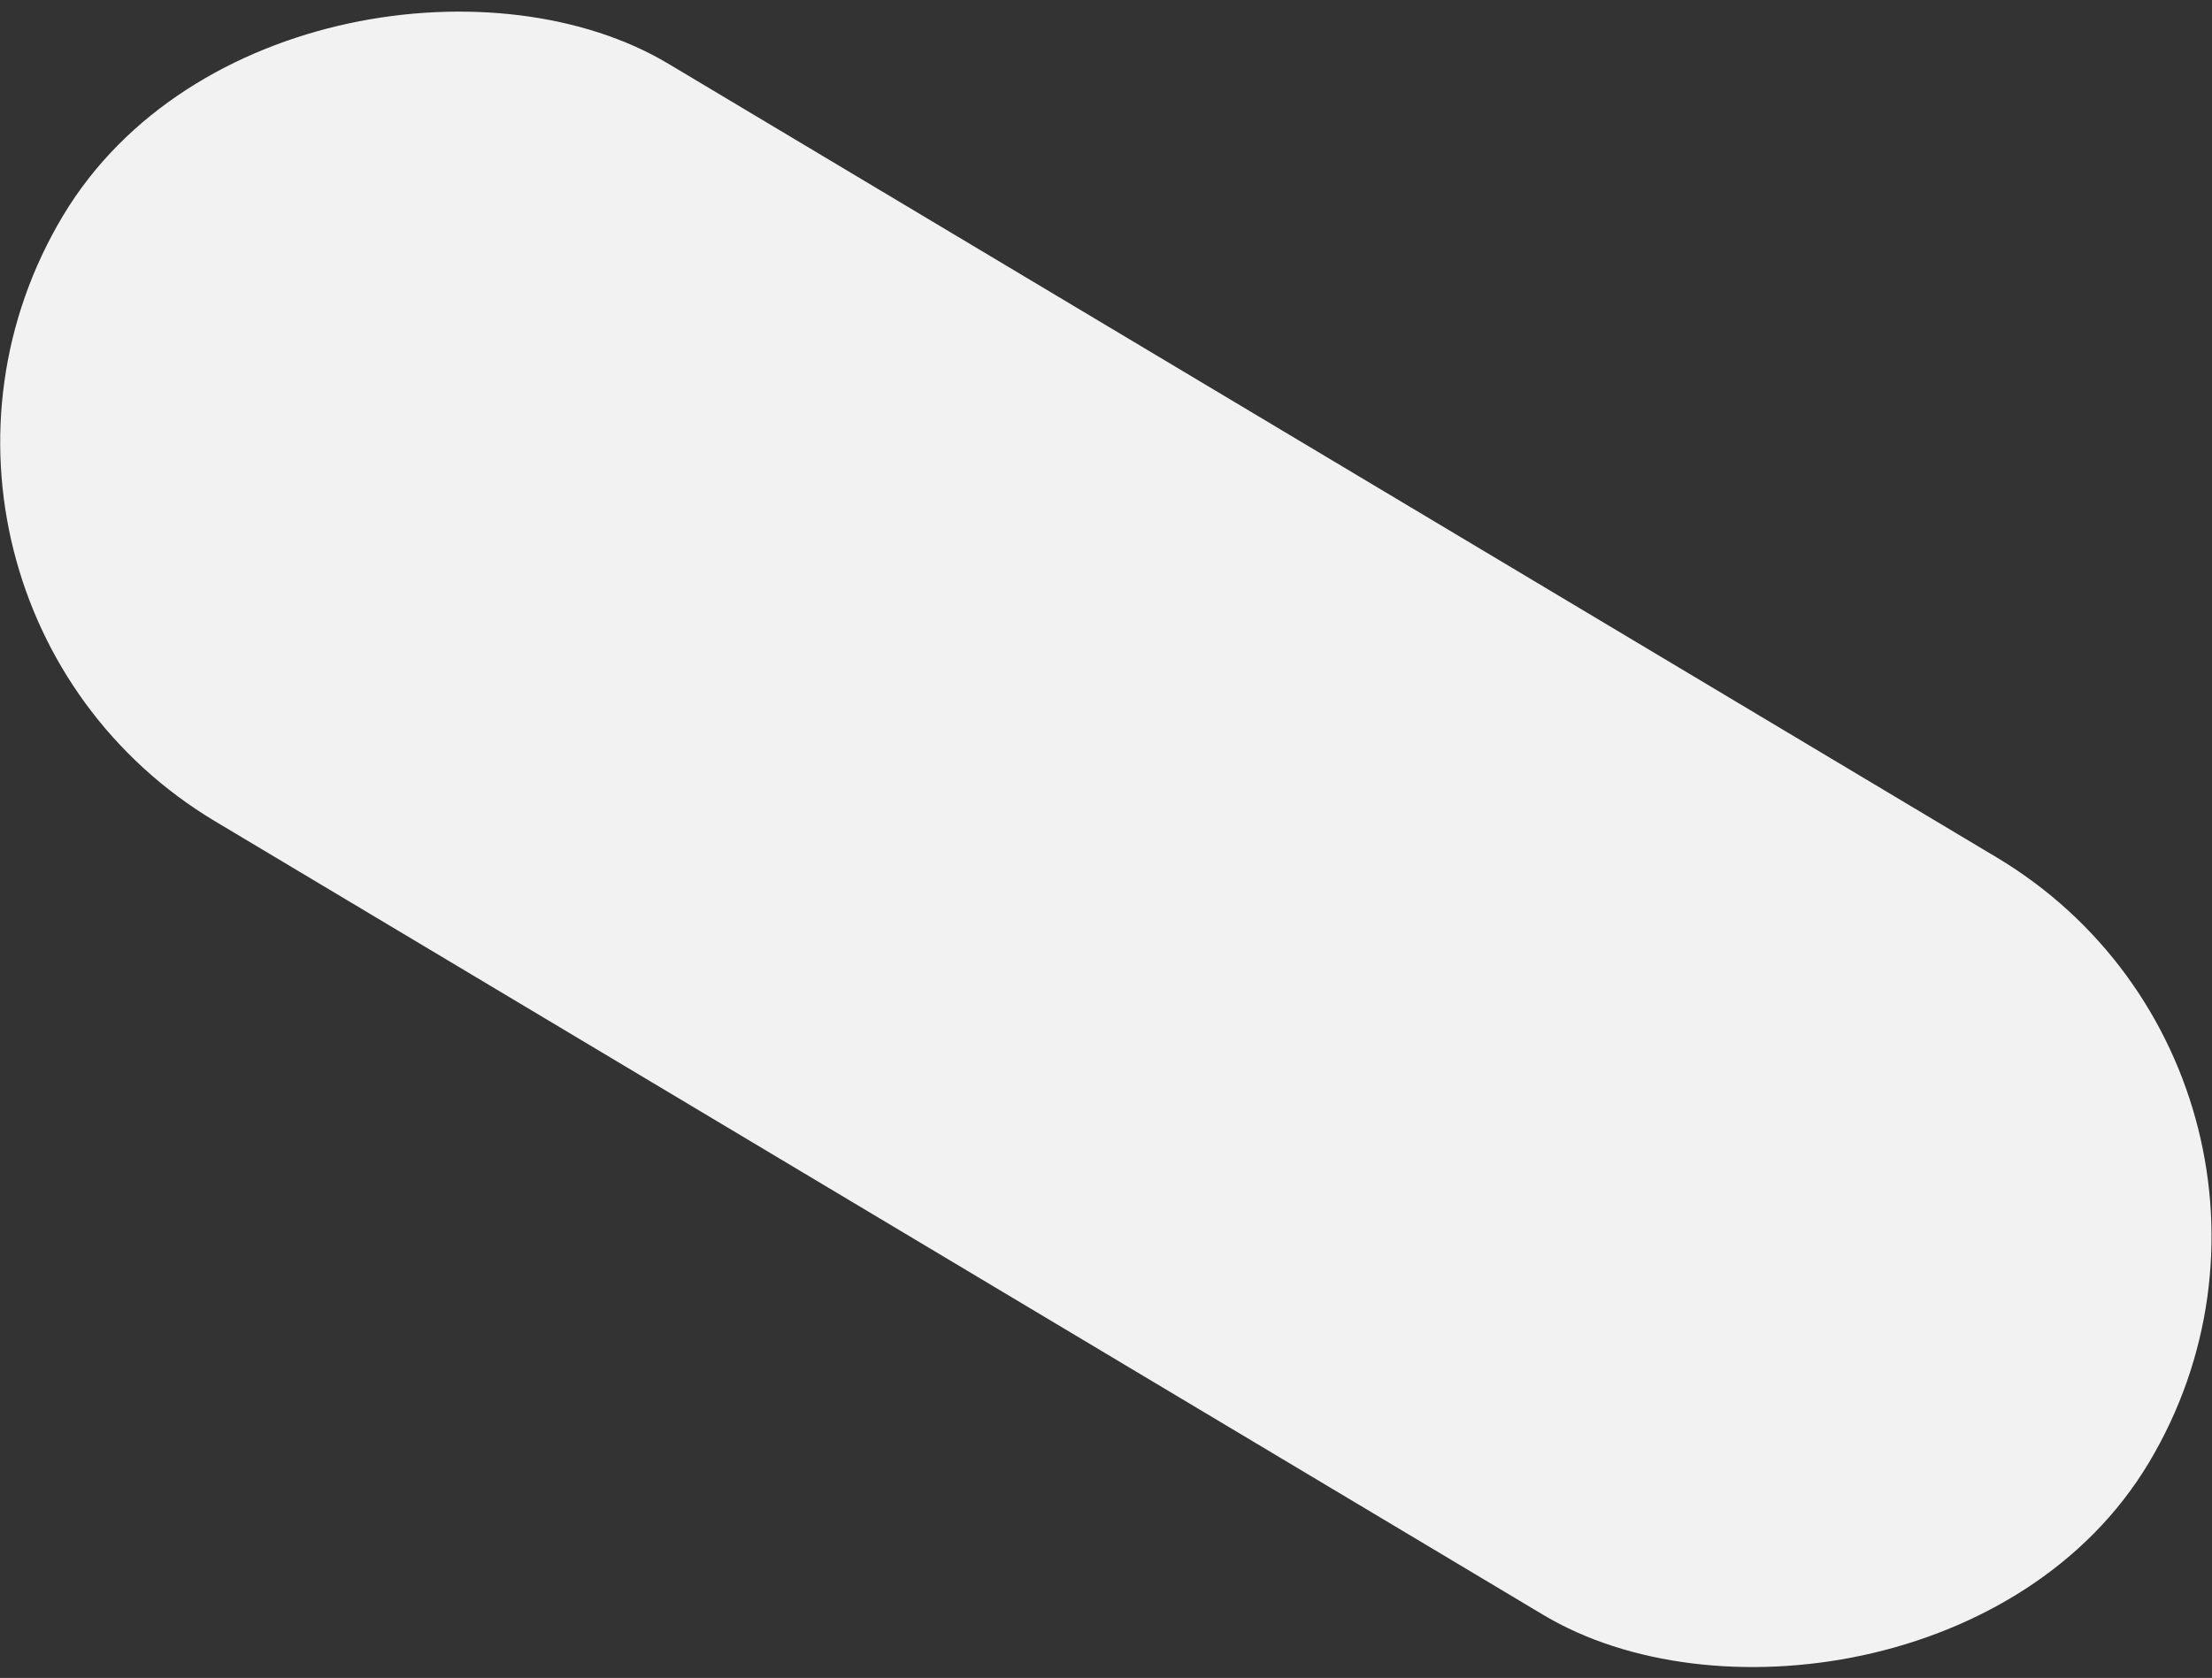 <svg width="1712" height="1299" viewBox="0 0 1712 1299" fill="none" xmlns="http://www.w3.org/2000/svg">
<rect x="0" y="0" width="1712" height="1299" fill="#333333" stroke="none"/>
<rect x="-126.703" y="460.607" width="683.393" height="1880.99" rx="341.696" transform="rotate(-59.135 -126.703 460.607)" fill="#F2F2F2"/>
</svg>
